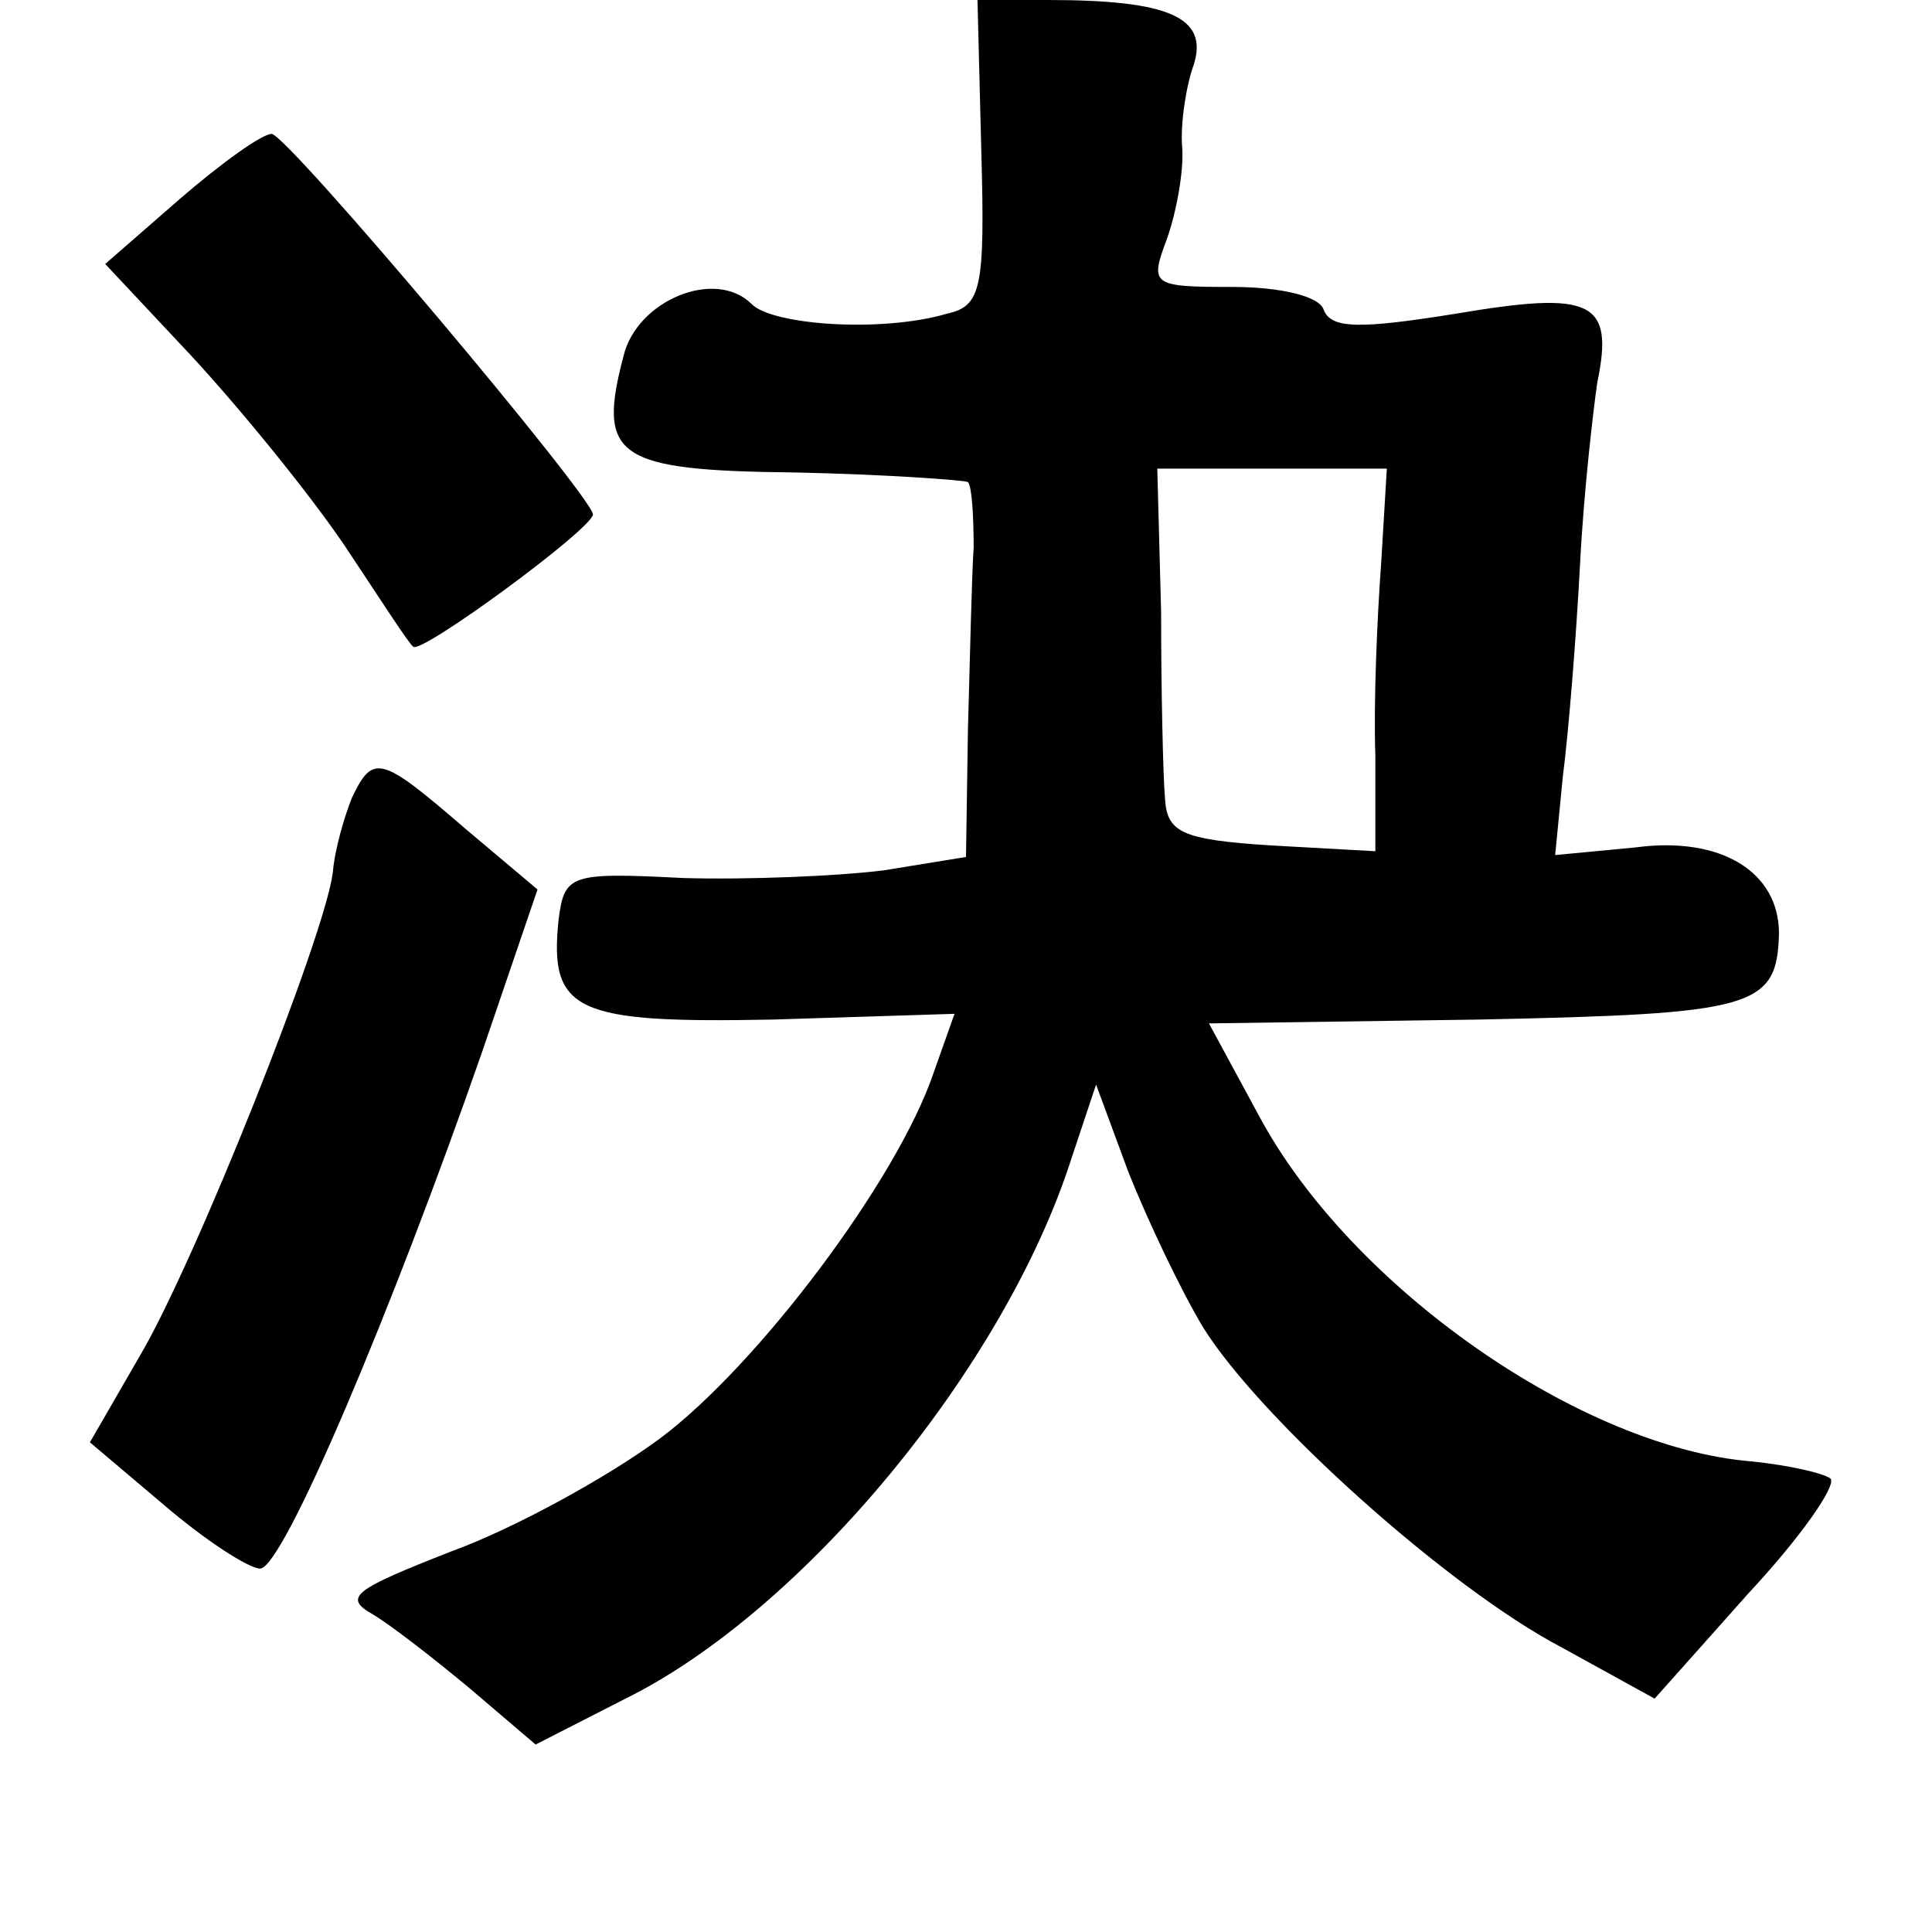 <?xml version="1.0" standalone="no"?>
<!DOCTYPE svg PUBLIC "-//W3C//DTD SVG 20010904//EN"
 "http://www.w3.org/TR/2001/REC-SVG-20010904/DTD/svg10.dtd">
<svg version="1.0" xmlns="http://www.w3.org/2000/svg"
 width="101pt" height="101pt" viewBox="0 0 101 101"
 preserveAspectRatio="xMidYMid meet">
<g transform="translate(0,101) scale(0.1,-0.1)"
fill="#000000" stroke="none">
<path d="M513 931 c2 -72 0 -81 -18 -85 -34 -10 -91 -6 -102 5 -19 19 -60 2
-67 -27 -14 -53 -4 -60 90 -61 47 -1 88 -4 90 -5 2 -2 3 -17 3 -34 -1 -16 -2
-59 -3 -96 l-1 -66 -43 -7 c-24 -3 -71 -5 -105 -4 -59 3 -62 2 -65 -22 -5 -48
9 -54 112 -52 l95 3 -11 -31 c-19 -56 -92 -153 -143 -191 -27 -20 -76 -47
-109 -59 -51 -20 -57 -24 -41 -33 10 -6 33 -24 51 -39 l34 -29 47 24 c93 46
198 173 233 282 l13 39 17 -46 c10 -25 27 -61 39 -81 30 -48 128 -136 187
-167 l49 -27 49 55 c27 29 46 56 43 60 -4 3 -22 7 -41 9 -89 7 -210 91 -258
181 l-26 48 141 2 c144 3 156 6 157 45 0 32 -30 51 -75 45 l-42 -4 4 41 c3 23
7 73 9 111 2 39 7 81 9 95 9 43 -3 48 -74 36 -50 -8 -65 -8 -69 2 -2 7 -22 12
-48 12 -42 0 -43 1 -34 25 5 14 9 36 8 48 -1 12 2 32 6 43 8 25 -13 34 -76 34
l-37 0 2 -79z m209 -216 c-2 -27 -4 -72 -3 -100 l0 -50 -54 3 c-48 3 -55 7
-56 25 -1 12 -2 56 -2 97 l-2 75 60 0 60 0 -3 -50z"/>
<path d="M94 906 l-39 -34 45 -48 c25 -27 61 -71 80 -99 18 -27 34 -52 36 -53
3 -5 93 61 94 69 0 9 -160 199 -168 199 -5 0 -26 -15 -48 -34z"/>
<path d="M184 593 c-4 -10 -9 -27 -10 -39 -4 -33 -72 -204 -101 -253 l-26 -45
39 -33 c21 -18 44 -33 50 -33 12 0 69 135 116 270 l29 85 -38 32 c-44 38 -48
39 -59 16z"/>
</g>
</svg>
